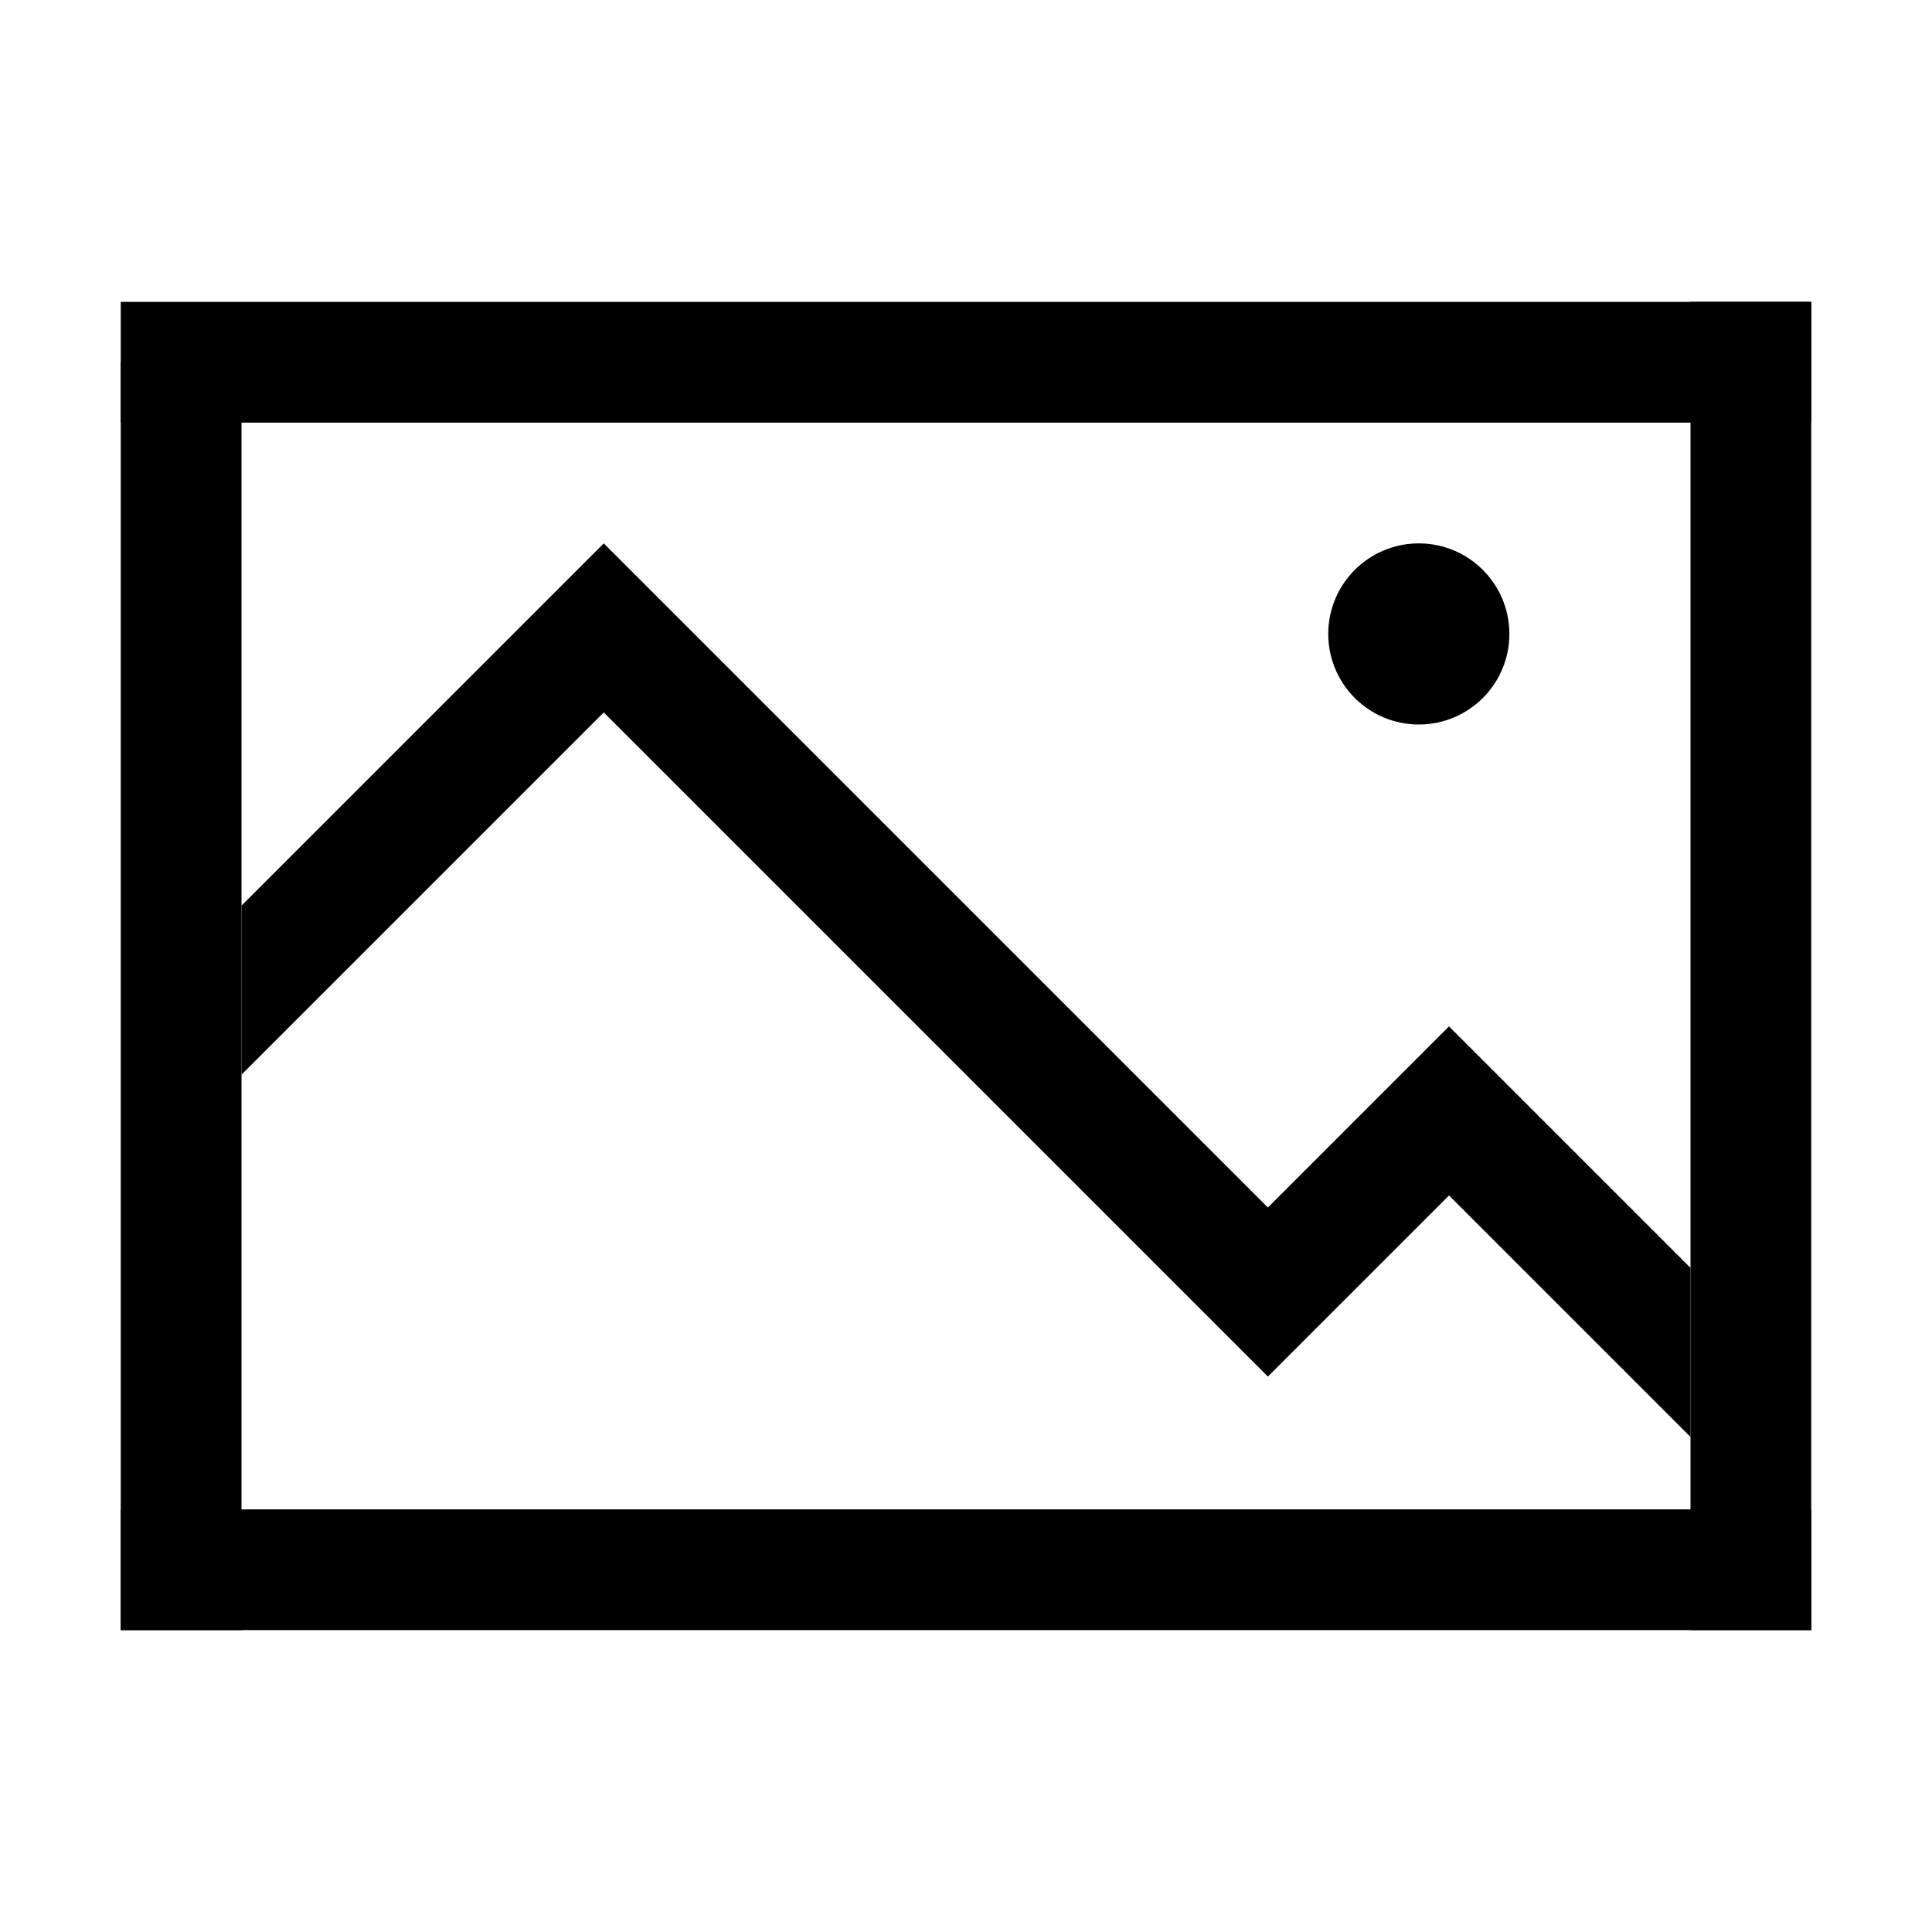 <svg version="1.1" id="Layer_1" xmlns="http://www.w3.org/2000/svg" xmlns:xlink="http://www.w3.org/1999/xlink" x="0px" y="0px"
	 width="32px" height="32px" viewBox="0 0 32 32" enable-background="new 0 0 32 32" xml:space="preserve">
<polygon points="21,20 10,9 4,15 4,17.8 10,11.8 19.6,21.4 21,22.8 22.4,21.4 24,19.8 28,23.8 28,21 24,17 "/>
<rect x="2" y="5" width="28" height="2"/>
<rect x="28" y="5" width="2" height="22"/>
<rect x="2" y="25" width="28" height="2"/>
<rect x="2" y="6" width="2" height="21"/>
<circle cx="23.5" cy="10.5" r="1.5"/>
</svg>
